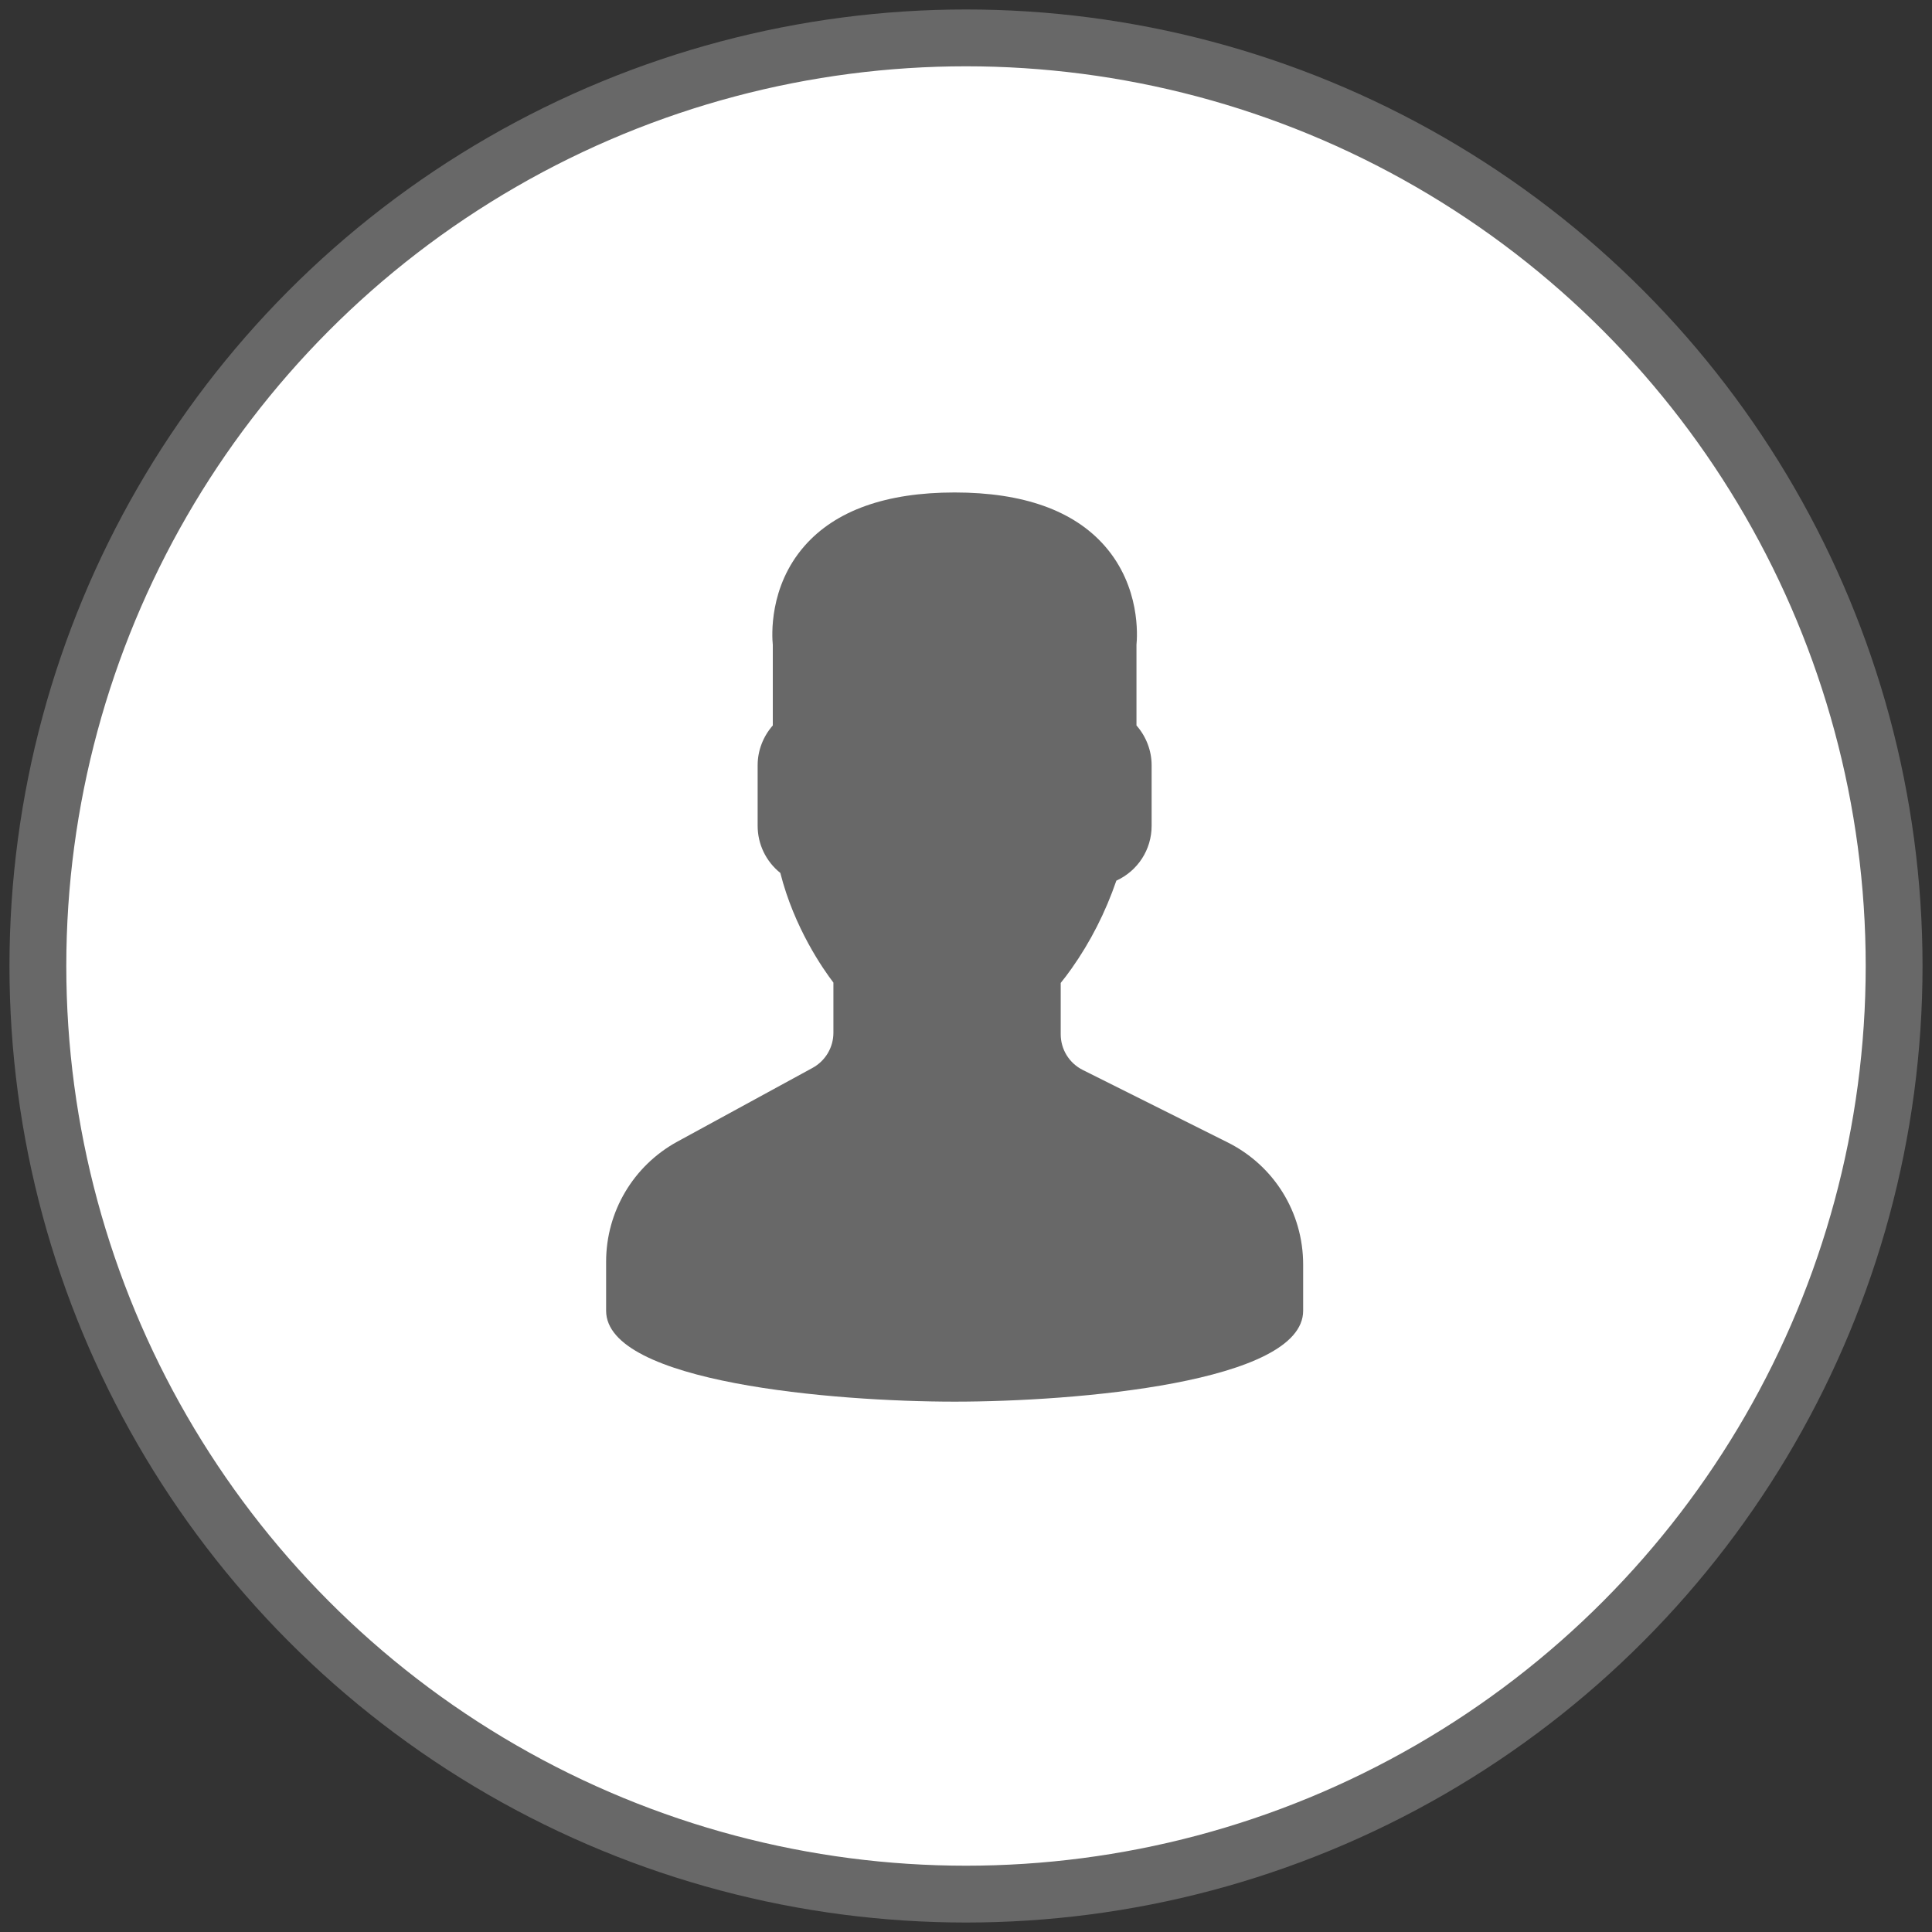 <?xml version="1.0" encoding="UTF-8"?>
<svg width="51px" height="51px" viewBox="0 0 51 51" version="1.1" xmlns="http://www.w3.org/2000/svg" xmlns:xlink="http://www.w3.org/1999/xlink">
    <rect x="0" y="0" width="51" height="51" fill="#333333" stroke="none"/>
    <!-- Generator: sketchtool 53.2 (72643) - https://sketchapp.com -->
    <title>27098345-8118-4D66-9820-8B4E25E5445C@3x</title>
    <desc>Created with sketchtool.</desc>
    <g id="1-Register" stroke="none" stroke-width="1" fill="none" fill-rule="evenodd">
        <g id="1.0-Register" transform="translate(-1150, -228)">
            <g id="signup_form" transform="translate(975, 89)">
                <g id="Individual-disabled" transform="translate(176, 140)">
                    <circle id="Oval" stroke="#686868" stroke-width="1.5" fill="#FFFFFF" cx="24.5" cy="24.5" r="24.5"></circle>
                    <path d="M31.406,29.156 L27.584,27.245 C27.224,27.065 27,26.702 27,26.299 L27,24.947 C27.092,24.835 27.188,24.707 27.288,24.566 C27.783,23.866 28.18,23.087 28.469,22.247 C29.034,21.988 29.4,21.43 29.4,20.8 L29.4,19.2 C29.4,18.815 29.256,18.442 29,18.15 L29,16.022 C29.022,15.802 29.11,14.493 28.163,13.412 C27.342,12.475 26.008,12 24.2,12 C22.392,12 21.058,12.475 20.237,13.412 C19.29,14.492 19.378,15.802 19.4,16.022 L19.4,18.15 C19.144,18.442 19,18.815 19,19.2 L19,20.8 C19,21.287 19.221,21.741 19.599,22.044 C19.965,23.494 20.732,24.588 21,24.938 L21,26.262 C21,26.649 20.789,27.004 20.449,27.19 L16.881,29.136 C15.72,29.77 15,30.983 15,32.305 L15,33.6 C15,35.498 21.018,36 24.2,36 C27.382,36 33.4,35.498 33.4,33.6 L33.4,32.383 C33.4,31.008 32.636,29.771 31.406,29.156 Z" id="Individual-Copy" fill="#686868" fill-rule="nonzero"></path>
                </g>
            </g>
        </g>
    </g>
</svg>
